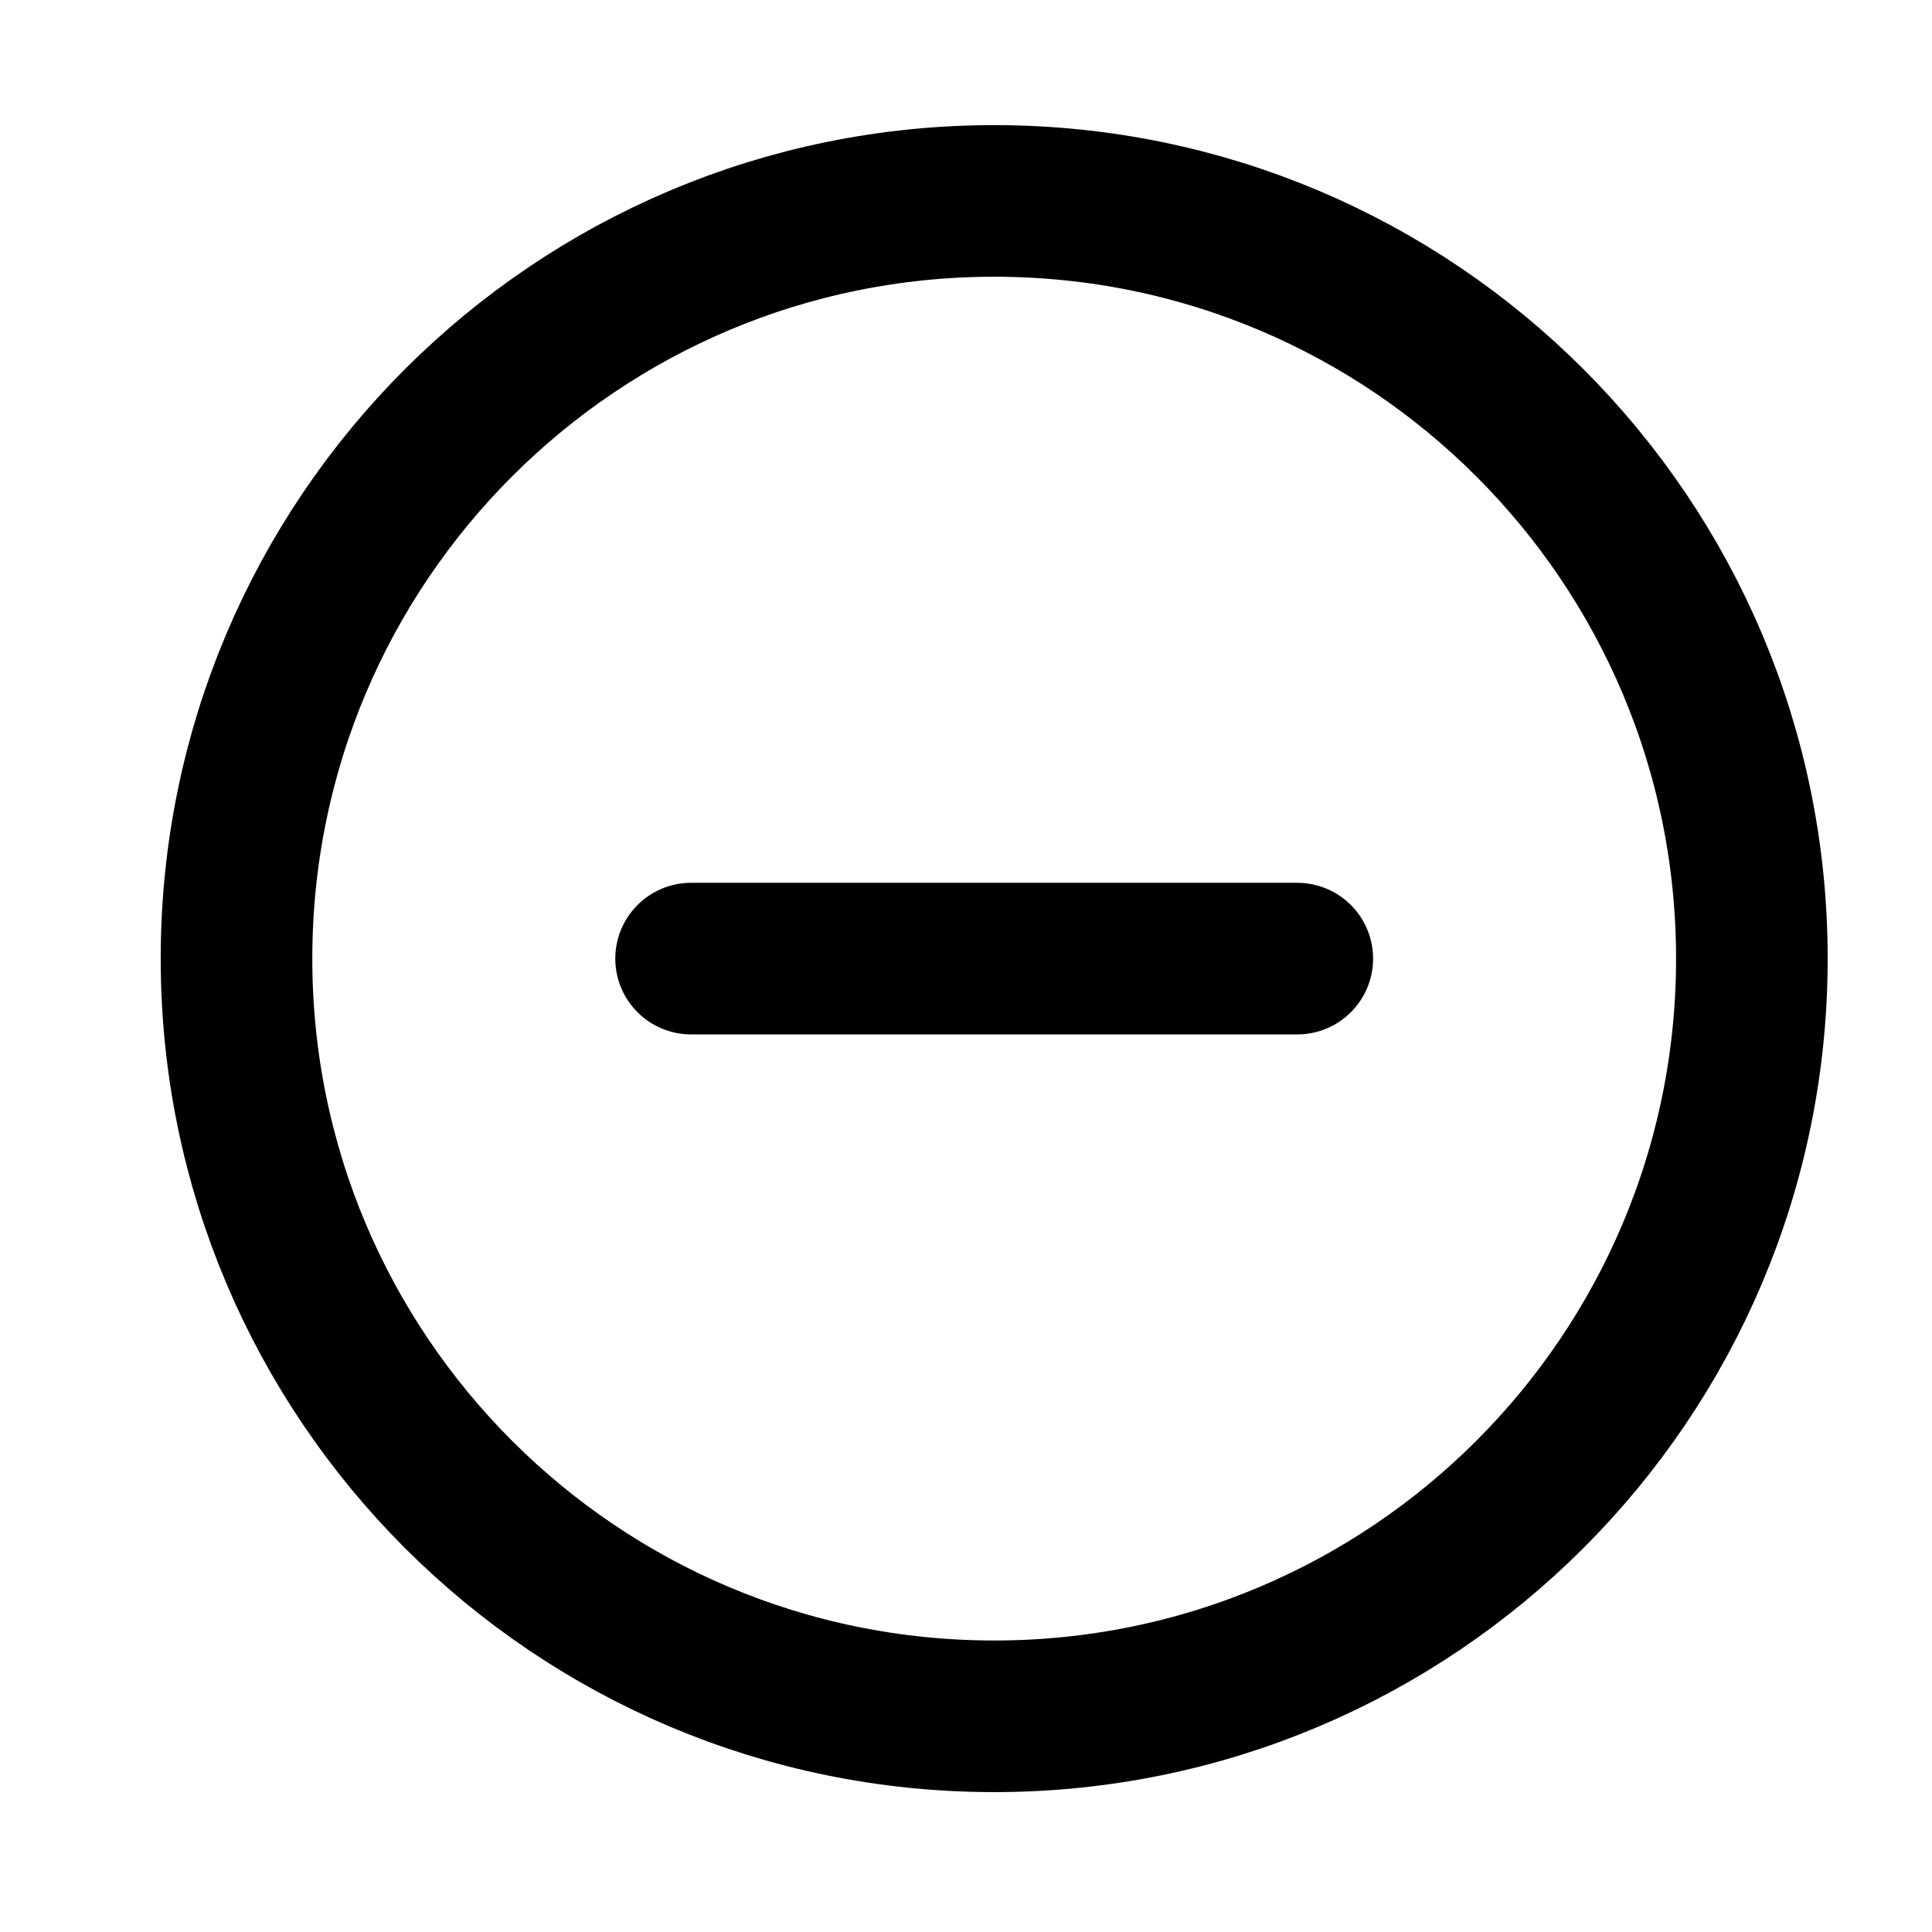 <svg width="17" height="17" viewBox="0 0 17 17" fill="none" xmlns="http://www.w3.org/2000/svg">
<g clip-path="url(#clip0_481_1962)">
<path d="M6.081 8.435H11.415" stroke="currentColor" stroke-width="1.334" stroke-linecap="round" stroke-linejoin="round"/>
<path d="M8.748 15.102C12.43 15.102 15.415 12.117 15.415 8.435C15.415 4.753 12.43 1.768 8.748 1.768C5.066 1.768 2.081 4.753 2.081 8.435C2.081 12.117 5.066 15.102 8.748 15.102Z" stroke="currentColor" stroke-width="1.334" stroke-linecap="round" stroke-linejoin="round"/>
</g>
<defs>
<clipPath id="clip0_481_1962">
<rect width="16" height="16" fill="white" transform="translate(0.748 0.435)"/>
</clipPath>
</defs>
</svg>
